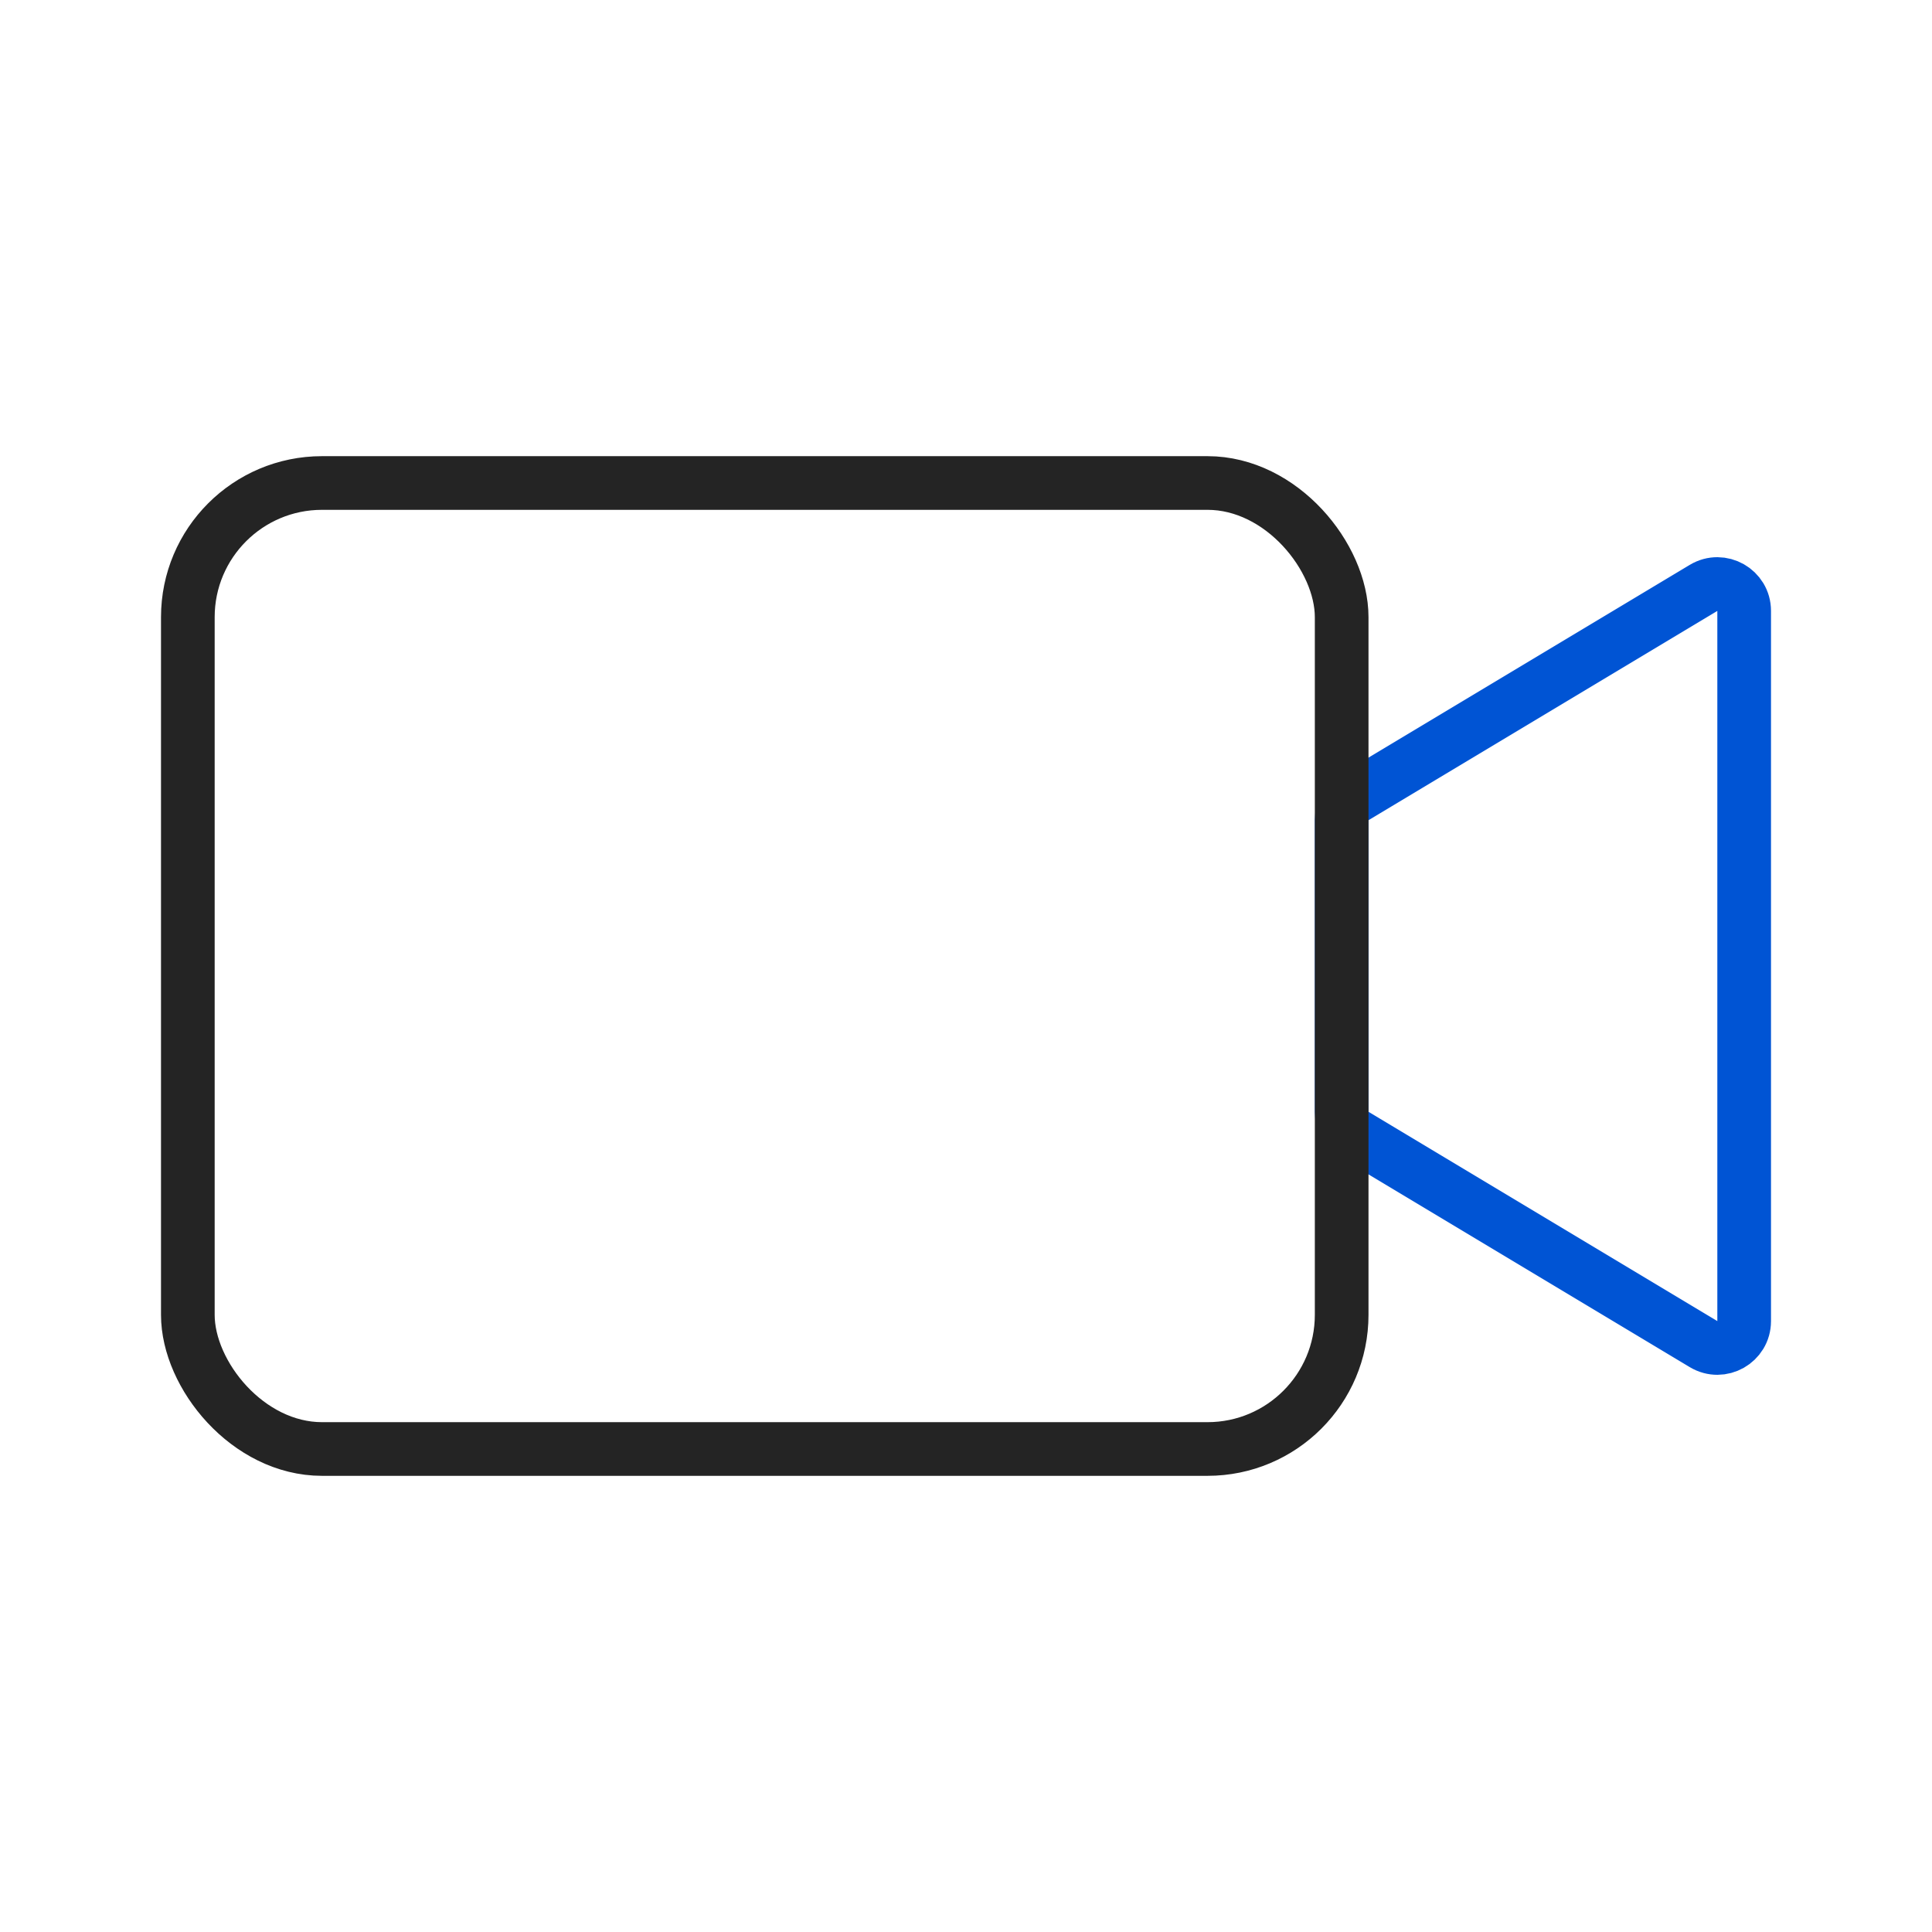 <svg width="72" height="72" viewBox="0 0 72 72" fill="none" xmlns="http://www.w3.org/2000/svg">
<path d="M63.486 21.909L50.486 29.709C50.184 29.889 50 30.215 50 30.566V41.434C50 41.785 50.184 42.111 50.486 42.291L63.486 50.091C64.152 50.491 65 50.011 65 49.234V22.766C65 21.989 64.152 21.509 63.486 21.909Z" stroke="#0054D4" stroke-width="2" stroke-linecap="round" stroke-linejoin="round"/>
<rect x="7" y="18" width="43" height="36" rx="5" stroke="#242424" stroke-width="2"/>
</svg>
